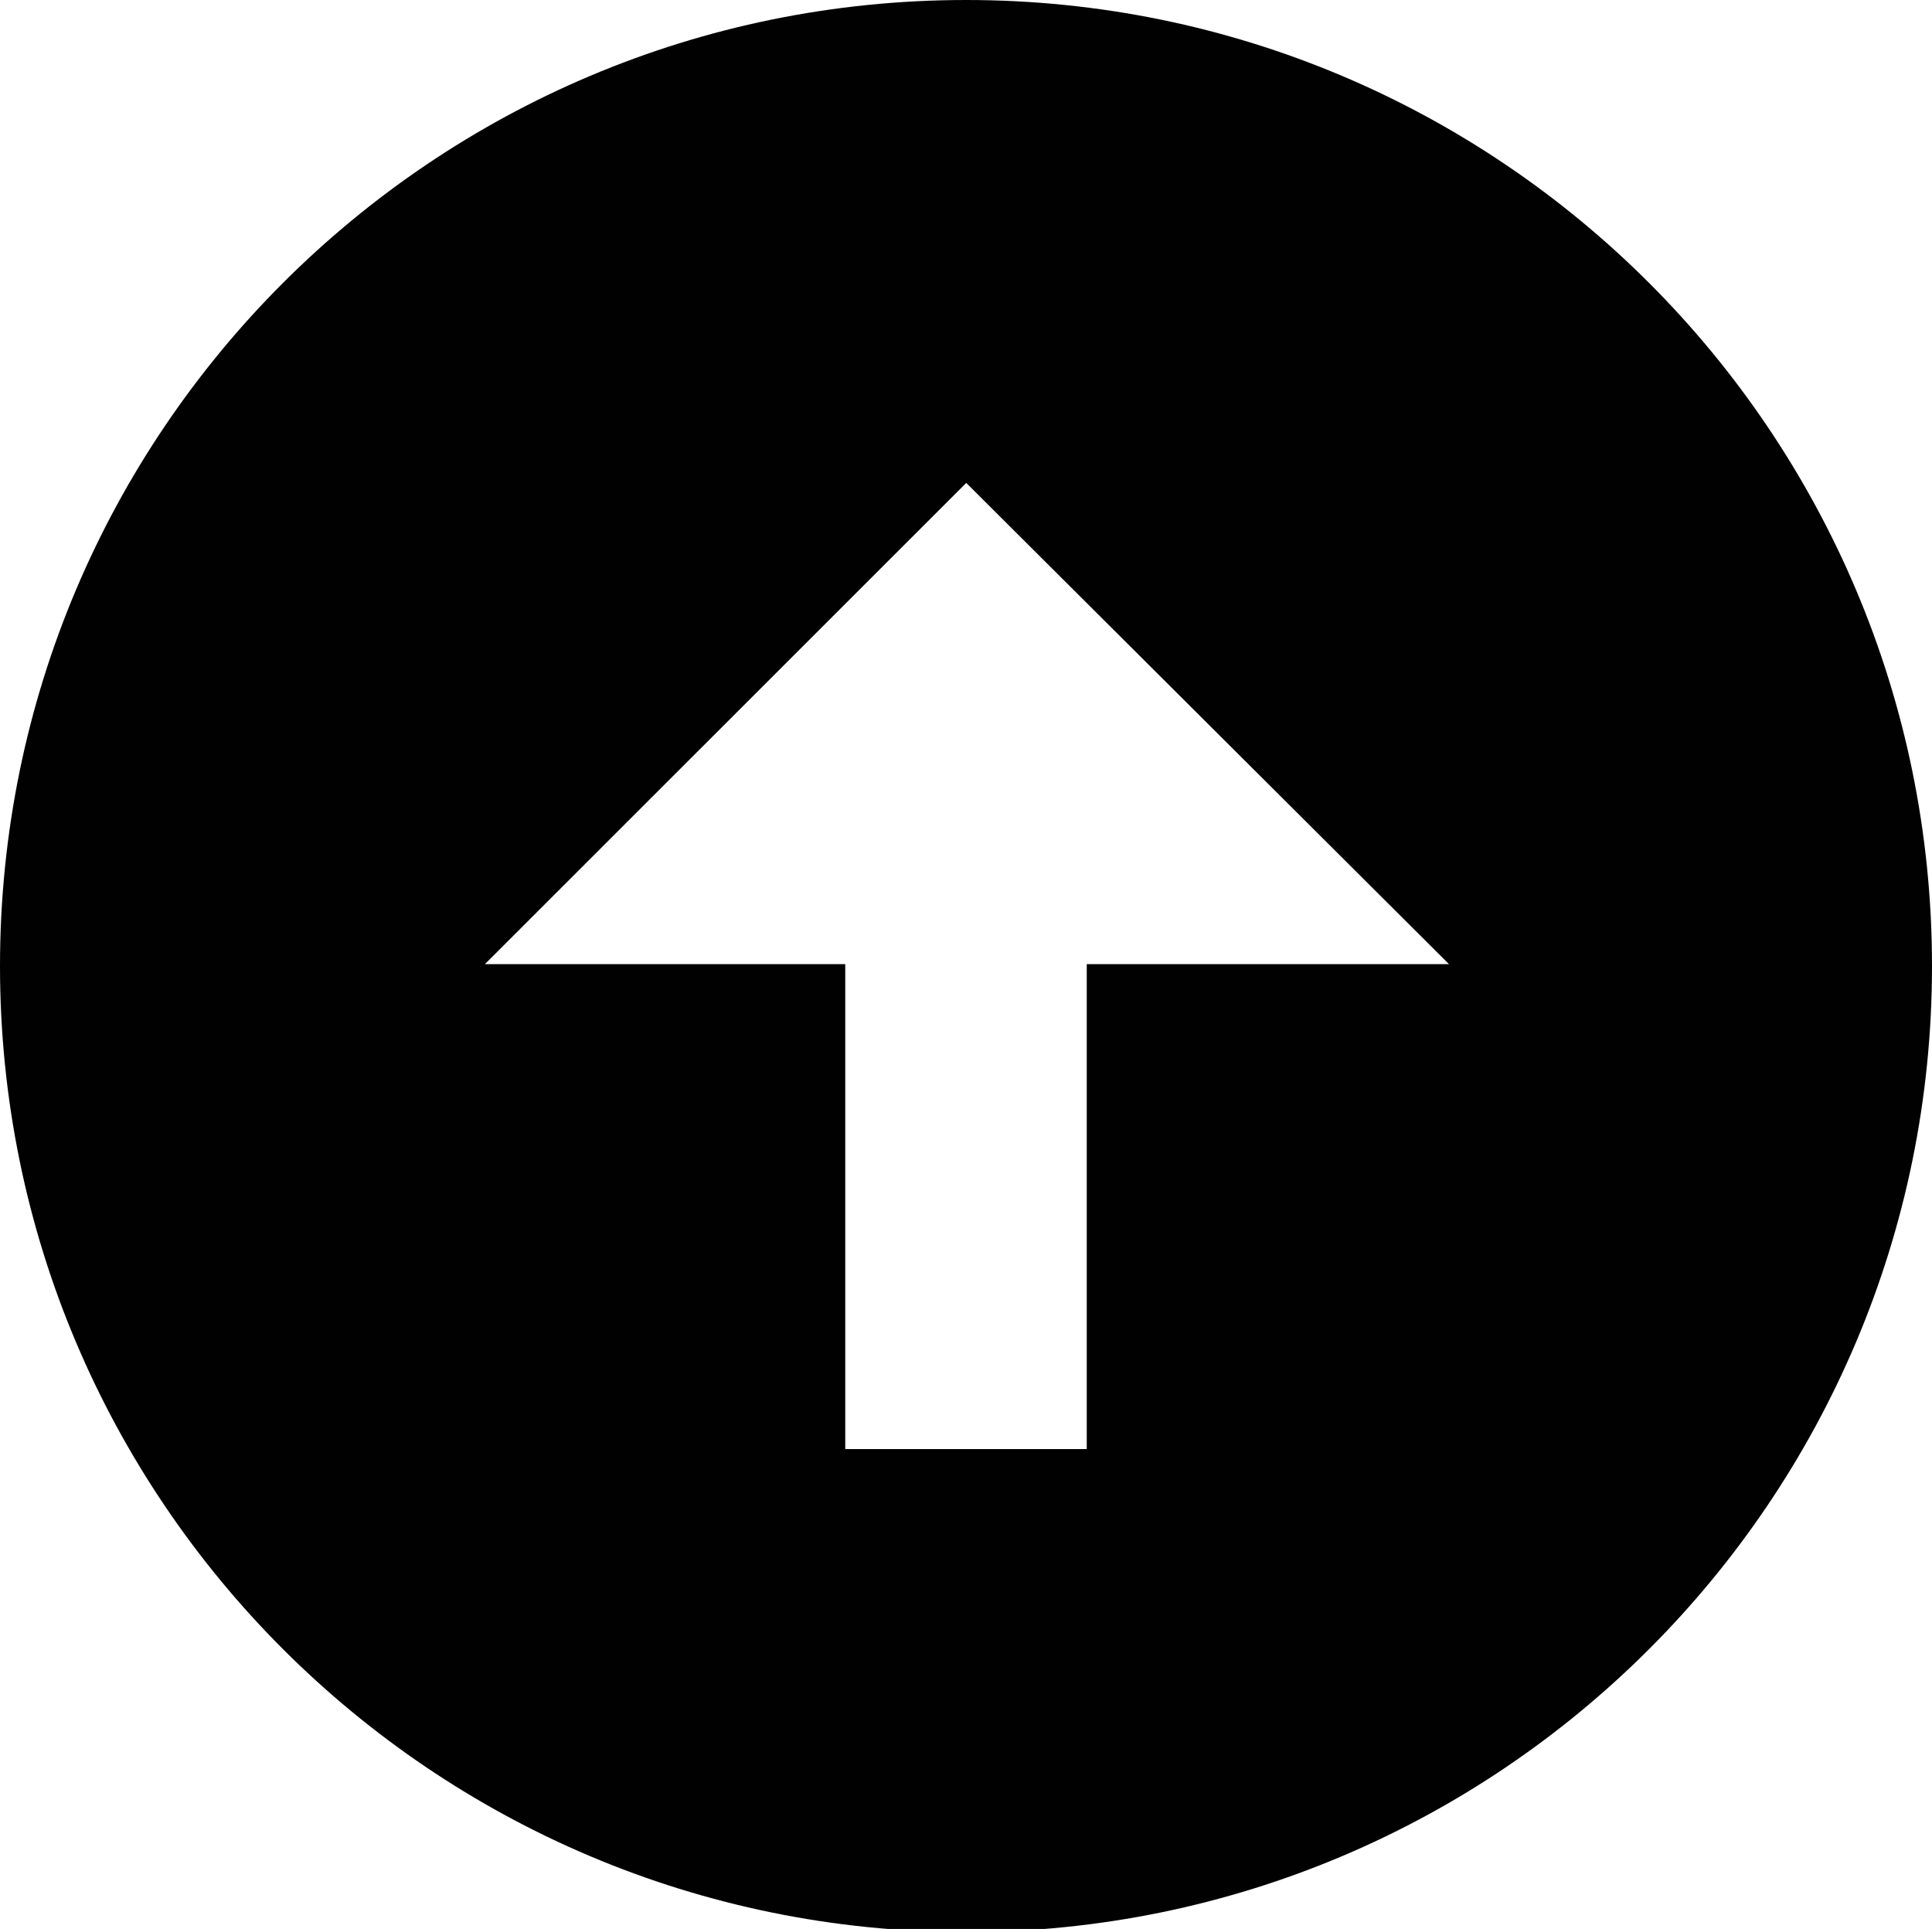 <?xml version="1.0" encoding="utf-8"?>
<svg version="1.1" x="0px" y="0px" viewBox="0 0 100 99.838" style="enable-background: new 0 0 100 100" xmlns="http://www.w3.org/2000/svg">
  <path style="" d="M0,50c0,27.612,22.388,50,50.012,50C77.612,100,100,77.612,100,50c0-27.618-22.388-50-49.988-50  C22.388,0,0,22.382,0,50z M75,49.902H56.25V75h-12.5V49.902H25.098l24.914-24.908L75,49.902z" fill="#010101"></path>
</svg>
